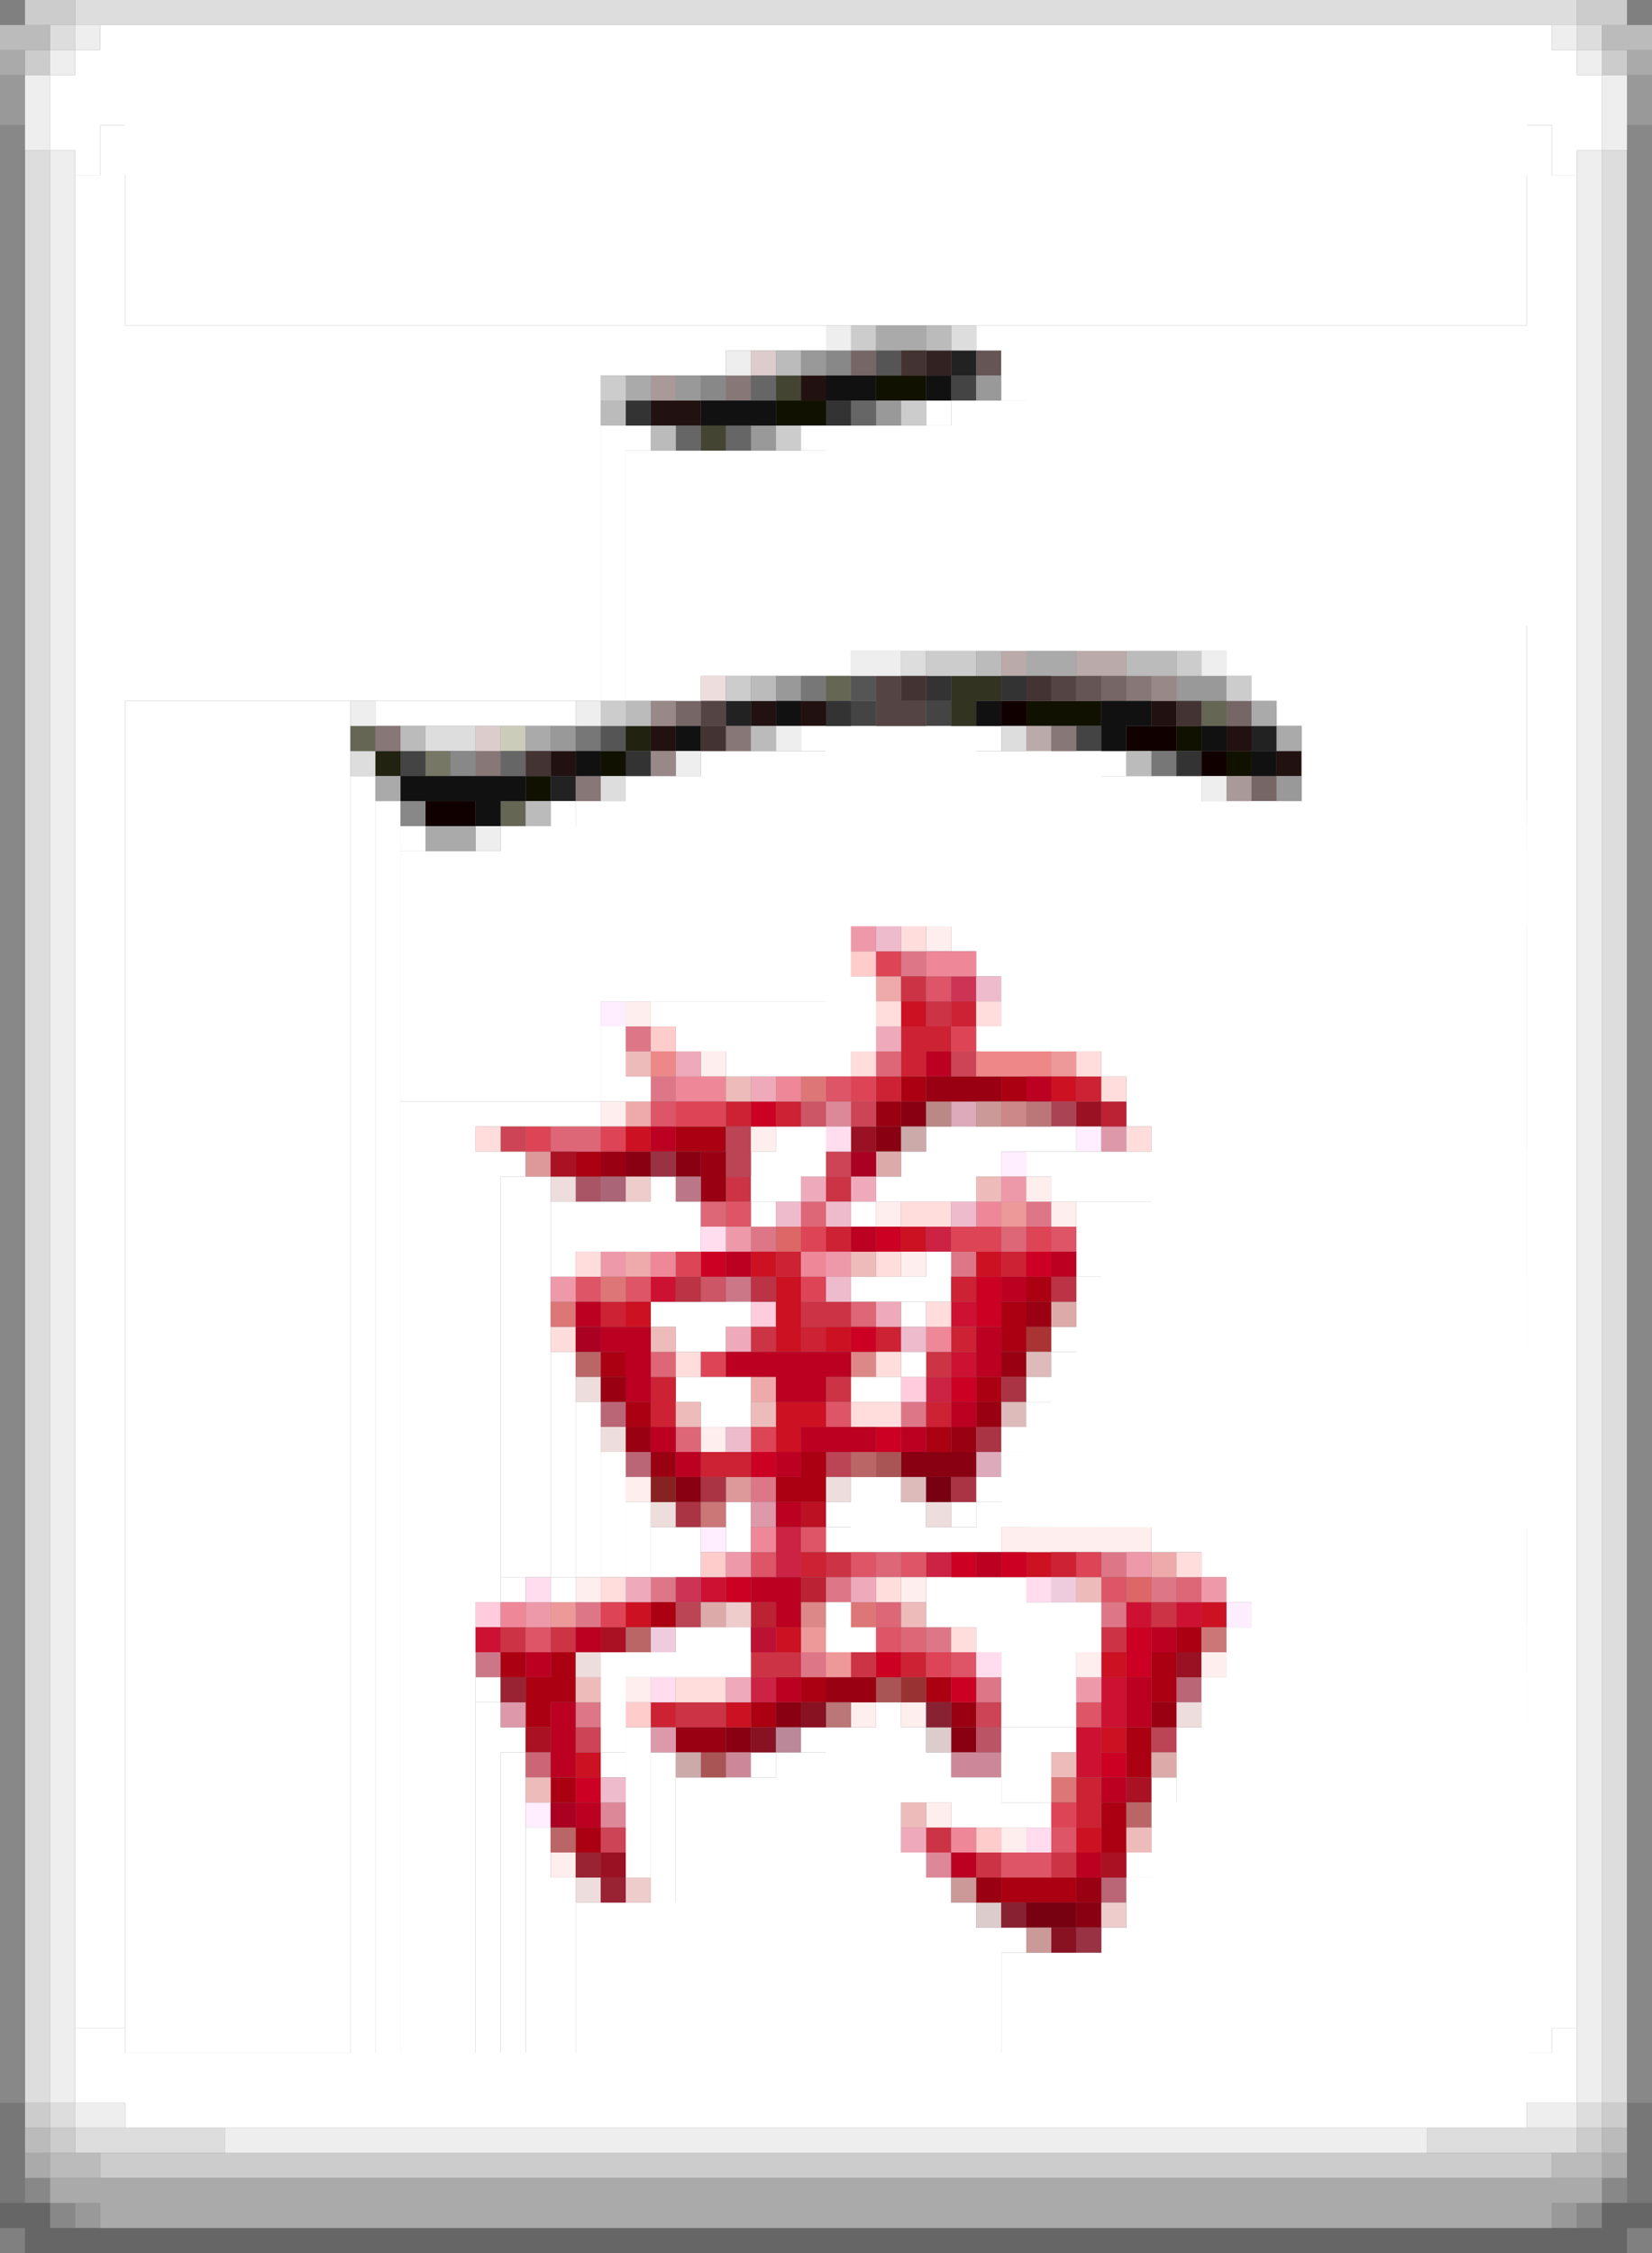 <svg xmlns="http://www.w3.org/2000/svg" width="66" height="90" baseProfile="tiny" version="1.2"><rect width="100%" height="100%" fill="#808080" stroke="none"/><path fill="#110" d="M35 15h1v1h-1zm1 0h1v1h-1zm-5 1h2v1h-2zm10 12h1v1h-1zm1 0h1v1h-1zm1 0h1v1h-1zm4 1h1v1h-1zm-23 1h1v1h-1zm25 0h1v1h-1zm-28 1h1v1h-1z"/><path fill="#444" d="M38 15h1v1h-1zm-4 13h1v1h-1zm3 0h1v1h-1zm6 1h1v1h-1zm-27 1h1v1h-1z"/><path fill="#baa" d="M40 26h1v1h-1zm3 0h1v1h-1zm1 0h1v1h-1zm-3 3h1v1h-1z"/><path fill="#d89" d="M33 44h1v1h-1zm-9 28h1v1h-1zm13 2h1v1h-1z"/><path fill="#dab" d="M38 44h1v1h-1zm1 14h1v1h-1z"/><path fill="#c24" d="M37 49h1v1h-1zm0 6h1v1h-1zm-6 6h1v2h-1zm6 1h1v1h-1zm-7 5h1v1h-1z"/><path fill="#222" d="M38 14h1v1h-1zm-9 14h1v1h-1zm21 1h1v1h-1zm-28 2h1v1h-1z"/><path fill="#211" d="M32 15h1v1h-1zm-6 1h2v1h-2zm4 12h1v1h-1zm2 0h1v1h-1zm14 0h1v1h-1zm-20 1h1v1h-1zm23 0h1v1h-1zm-27 1h1v1h-1zm29 0h1v1h-1z"/><path fill="#322" d="M37 14h1v1h-1z"/><path fill="#100" d="M40 28h1v1h-1zm5 1h2v1h-2zm3 1h1v1h-1zm-31 2h2v1h-2z"/><path fill="#d78" d="M36 38h1v1h-1zm-11 3h1v1h-1zm1 2h1v1h-1zm15 5h1v1h-1zm-11 1h1v1h-1zm8 1h1v1h-1zm-2 6h1v1h-1zm-6 3h1v1h-1zm14 3h1v1h-1zm-18 1h1v1h-1zm7 0h1v1h-1zm13 0h1v1h-1zm-23 1h1v1h-1zm21 0h1v1h-1zm-7 1h1v1h-1zm-5 1h1v1h-1zm7 1h1v1h-1zm-16 1h1v1h-1z"/><path fill="#e99" d="M42 42h1v1h-1zm-2 6h1v1h-1zM22 64h1v1h-1zm10 1h1v1h-1zm1 1h1v1h-1z"/><path fill="#801" d="M36 44h1v1h-1zm-1 1h1v1h-1zm-10 1h1v1h-1zm2 0h1v1h-1zm9 12h1v1h-1zm1 0h2v1h-2zm-10 1h1v1h-1zm4 9h1v1h-1zm-2 1h1v1h-1zm9 0h1v1h-1zm5 7h1v1h-1z"/><path fill="#c78" d="M29 51h1v1h-1zM19 66h1v1h-1z"/><path fill="#766" d="M34 14h1v1h-1zm10 13h1v1h-1zm-17 1h1v1h-1zm22 0h1v1h-1zm1 3h1v1h-1z"/><path fill="#555" d="M35 14h1v1h-1zm-1 13h1v1h-1zm-10 2h1v1h-1z"/><path fill="#b67" d="M24 56h1v1h-1zm1 2h1v1h-1zm22 9h1v1h-1zm-3 8h1v1h-1z"/><path fill="#c89" d="M29 70h1v1h-1zm9 0h1v1h-1zm1 0h1v1h-1z"/><path fill="#655" d="M39 14h1v1h-1zm4 13h1v1h-1z"/><path fill="#eaa" d="M35 39h1v1h-1zm-10 5h1v1h-1zm0 6h1v1h-1zm5 5h1v1h-1zm16 7h1v1h-1z"/><path fill="#fcd" d="M30 52h1v1h-1zm6 3h1v1h-1zm-17 9h1v1h-1z"/><path fill="#c34" d="M36 39h1v1h-1zm1 1h1v1h-1zm-8 7h1v1h-1zm4 0h1v1h-1zm-1 5h1v1h-1zm1 0h1v1h-1zm-3 1h1v1h-1zm7 1h1v1h-1zm-4 1h1v1h-1zm0 7h1v1h-1zm13 2h1v1h-1zm-26 1h1v1h-1zm2 0h1v1h-1zm22 0h1v1h-1zm-14 1h1v1h-1zm1 0h1v1h-1zm3 0h1v1h-1zm-7 2h1v1h-1zm1 0h1v1h-1zm9 5h1v1h-1zm2 1h1v1h-1zm3 0h1v1h-1z"/><path fill="#a45" d="M42 44h1v1h-1z"/><g fill="#fff"><path d="M4 1h1v1H4zm1 0h1v1H5zm1 0h54v1H6zm54 0h1v1h-1zm1 0h1v1h-1zM3 2h1v1H3zm1 0h1v1H4zm1 0h56v1H5zm56 0h1v1h-1zm1 0h1v1h-1zM2 3h1v1H2zm1 0h1v1H3zm1 0h2v1H4zm2 0h54v1H6zm54 0h2v1h-2zm2 0h1v1h-1zm1 0h1v1h-1zM2 4h1v2H2zm1 0h1v3H3zm1 0h1v1H4zm1 0h56v9H5zm56 0h1v1h-1zm1 0h1v3h-1zm1 0h1v2h-1z"/><path d="M4 5h58v2H4zM3 7h1v1H3zm1 0h1v1H4zm57 0h1v1h-1zm1 0h1v1h-1zM3 8h1v73H3zm1 0h1v73H4zm57 0h1v74h-1zm1 0h1v73h-1zM5 13h27v1H5zm27 0h1v1h-1zm7 0h1v1h-1zm1 0h21v1H40zM5 14h23v1H5zm23 0h1v1h-1zm12 0h1v1h-1zm1 0h20v11H41zM5 15h19v13H5zm35 0h1v1h-1zm-3 1h1v1h-1z"/><path d="M38 16h23v9H38zm-14 1h1v11h-1zm1 0h1v1h-1zm7 0h1v1h-1z"/><path d="M33 17h28v8H33z"/><path d="M25 18h36v7H25zm0 7h17v1H25zm17 0h1v1h-1zm1 0h1v1h-1zm1 0h1v1h-1zm1 0h16v1H45zm-20 1h8v1h-8zm8 0h1v1h-1zm16 0h12v1H49zm-24 1h2v1h-2zm2 0h1v1h-1zm23 0h1v1h-1zm1 0h10v2H51zM5 28h9v54H5zm10 0h1v1h-1zm1 0h6v1h-6zm6 0h1v1h-1zm10 1h1v1h-1zm1 0h6v8h-6zm6 0h1v1h-1zm13 0h9v53h-9z"/><path d="M28 30h16v7H28zm16 0h1v1h-1zm-30 1h1v53h-1z"/><path d="M25 31h23v6H25zm-10 1h1v52h-1zm7 0h1v1h-1z"/><path d="M23 32h38v5H23zm-7 1h1v1h-1z"/><path d="M20 33h41v4H20z"/><path d="M16 34h45v3H16zm0 3h17v3H16zm17 0h1v1h-1zm5 0h1v1h-1zm1 0h22v1H39zm-6 1h1v4h-1zm6 0h1v1h-1zm1 0h21v3H40zm-6 1h1v3h-1zm-18 1h8v4h-8z"/><path d="M26 40h9v1h-9zm-2 1h1v1h-1zm3 0h1v1h-1zm1 0h7v1h-7zm11 0h2v1h-2zm2 0h1v1h-1zm1 0h19v1H42zm-18 1h1v2h-1zm5 0h4v1h-4zm4 0h1v1h-1zm11 0h17v1H44zm-19 1h1v1h-1zm20 0h16v1H45zm-29 1h3v40h-3zm3 0h1v1h-1zm1 0h1v1h-1zm1 0h2v1h-2zm2 0h1v1h-1zm22 0h1v1h-1zm1 0h15v17H46zm-15 1h2v1h-2zm6 0h6v1h-6zm-18 1h1v18h-1zm1 0h1v1h-1zm10 0h2v2h-2zm2 0h1v1h-1zm4 0h3v2h-3zm3 0h1v1h-1z"/><path d="M41 46h20v1H41zm-21 1h2v16h-2zm6 0h1v3h-1zm9 0h4v1h-4zm7 0h19v1H42z"/><path d="M22 48h5v1h-5zm5 0h1v2h-1zm3 0h1v1h-1zm4 0h1v1h-1zm9 0h18v2H43zm-21 1h2v1h-2zm2 0h1v1h-1zm1 0h2v1h-2zm-3 1h1v1h-1zm15 0h1v1h-1zm6 0h1v1h-1zm1 0h17v11H44zm-10 1h3v1h-3zm3 0h1v1h-1z"/><path d="M43 51h18v10H43zm-17 1h1v1h-1zm1 0h3v1h-3zm9 0h1v1h-1zm-9 1h1v1h-1zm1 0h1v1h-1zm14 0h1v1h-1zm-20 1h1v9h-1zm14 0h1v1h-1z"/><path d="M42 54h19v7H42zm-15 1h1v1h-1zm1 0h1v2h-1zm1 0h1v1h-1zm5 0h2v1h-2zm7 0h1v1h-1zm-18 1h1v7h-1zm6 0h1v1h-1z"/><path d="M41 56h20v5H41zm-1 1h1v1h-1zm-16 1h1v5h-1z"/><path d="M40 58h21v3H40zm-6 1h2v3h-2zm5 0h1v1h-1zm-14 1h1v3h-1zm4 0h1v2h-1zm4 0h1v1h-1zm3 0h1v2h-1zm2 0h1v1h-1z"/><path d="M39 60h22v1H39zm-13 1h2v1h-2zm7 0h5v1h-5zm5 0h1v1h-1zm1 0h1v1h-1zm7 0h1v1h-1zm1 0h14v1H47zm-21 1h1v1h-1zm1 0h1v1h-1zm21 0h13v1H48zm-28 1h1v1h-1zm2 0h1v1h-1zm15 0h1v1h-1zm1 0h1v2h-1zm1 0h1v1h-1zm1 0h1v1h-1zm9 0h1v1h-1zm1 0h11v19H50zm-17 1h1v2h-1zm4 0h1v1h-1zm2 0h5v2h-5zm-12 1h3v1h-3zm7 0h1v1h-1z"/><path d="M49 65h12v17H49zm-25 1h1v1h-1zm1 0h4v1h-4zm4 0h1v1h-1zm11 0h3v3h-3zm-21 1h1v1h-1zm5 0h1v3h-1z"/><path d="M48 67h13v15H48zm-29 1h1v16h-1zm16 0h1v4h-1zm-15 1h1v1h-1zm5 0h1v5h-1zm7 0h1v1h-1z"/><path d="M33 69h4v3h-4zm7 0h2v3h-2zm2 0h1v1h-1zm5 0h14v13H47zm-27 1h1v14h-1zm4 0h1v1h-1zm2 0h1v14h-1zm4 0h1v1h-1z"/><path d="M31 70h7v2h-7z"/><path d="M27 71h11v1H27zm11 0h1v1h-1zm1 0h1v1h-1zm7 0h1v1h-1zm-19 1h8v12h-8zm8 0h1v1h-1zm3 0h3v1h-3zm3 0h1v1h-1zm5 0h15v10H46zm-25 1h1v11h-1zm14 0h1v11h-1zm-10 1h1v1h-1zm11 0h1v10h-1zm9 0h1v1h-1zm-23 1h1v9h-1zm15 0h1v9h-1z"/><path d="M45 75h16v7H45zm-22 1h16v8H23zm16 1h1v7h-1zm1 0h1v1h-1z"/><path d="M44 77h17v5H44z"/><path d="M40 78h21v4H40zM3 81h1v1H3zm1 0h1v2H4zm58 0h1v1h-1zM3 82h1v1H3zm2 0h1v1H5zm1 0h54v1H6zm54 0h1v1h-1zm1 0h1v1h-1zm1 0h1v1h-1zM3 83h1v1H3zm1 0h1v1H4zm1 0h1v1H5zm1 0h1v1H6zm1 0h52v1H7zm52 0h1v1h-1zm1 0h1v1h-1zm1 0h1v1h-1zm1 0h1v1h-1zM5 84h1v1H5zm1 0h1v1H6zm1 0h1v1H7zm1 0h50v1H8zm50 0h1v1h-1zm1 0h1v1h-1zm1 0h1v1h-1z"/></g><path fill="#912" d="M43 44h1v1h-1zm-9 1h1v1h-1zm13 21h1v1h-1zm-23 8h1v1h-1z"/><path fill="#d56" d="M37 39h1v1h-1zm-4 4h1v1h-1zm-7 1h1v1h-1zm3 4h1v1h-1zm13 1h1v1h-1zm-19 2h1v1h-1zm2 0h1v1h-1zm8 5h1v1h-1zm-1 5h1v1h-1zm-2 1h1v1h-1zm4 0h1v1h-1zm2 0h1v1h-1zm8 1h1v1h-1zm-23 2h1v1h-1zm14 0h1v1h-1zm3 1h1v1h-1zm5 2h1v1h-1zm-1 5h1v1h-1zm-2 1h1v1h-1zm1 0h1v1h-1z"/><path fill="#fef" d="M24 40h1v1h-1zm19 5h1v1h-1zm-3 1h1v1h-1zM28 61h1v1h-1zm21 3h1v1h-1zm-28 8h1v1h-1z"/><path fill="#a56" d="M23 47h1v1h-1z"/><path fill="#ddd" d="M3 0h1v1H3zm1 0h1v1H4zm1 0h56v1H5zm56 0h1v1h-1zm1 0h1v1h-1zM2 1h1v1H2zm61 0h1v1h-1zM1 6h1v1H1zm63 0h1v1h-1zM1 7h1v1H1zm63 0h1v1h-1zM1 8h1v1H1zm63 0h1v1h-1zM1 9h1v73H1zm63 0h1v73h-1zm-26 4h1v1h-1zm-2 13h1v1h-1zm-19 3h1v1h-1zm1 0h1v1h-1zm22 0h1v1h-1zm-26 1h1v1h-1zm10 1h1v1h-1zM1 82h1v1H1zm63 0h1v1h-1zM1 83h1v1H1zm63 0h1v1h-1zM2 84h1v1H2zm61 0h1v1h-1zM3 85h1v1H3zm1 0h1v1H4zm1 0h1v1H5zm1 0h1v1H6zm1 0h2v1H7zm50 0h2v1h-2zm2 0h1v1h-1zm1 0h1v1h-1zm1 0h1v1h-1zm1 0h1v1h-1z"/><path fill="#776" d="M17 30h1v1h-1z"/><path fill="#999" d="M0 3h1v1H0zm65 0h1v1h-1zM0 4h1v1H0zm65 0h1v1h-1zM32 14h1v1h-1zm-5 1h1v1h-1zm12 0h1v1h-1zm-4 1h1v1h-1zm-5 1h1v1h-1zm1 10h1v1h-1zm16 0h2v1h-2zm-25 2h1v1h-1zm29 2h1v1h-1zM3 88h1v1H3zm59 0h1v1h-1z"/><path fill="#332" d="M38 27h2v1h-2zm0 1h1v1h-1z"/><path fill="#d99" d="M21 46h1v1h-1zm8 13h1v1h-1z"/><path fill="#c13" d="M26 51h1v1h-1zm12 1h1v1h-1zm0 2h1v1h-1zm-10 9h1v1h-1zm17 1h1v1h-1zm2 0h1v1h-1zm-28 1h1v1h-1zm25 2h1v2h-1zm-1 2h1v1h-1zm0 1h1v1h-1z"/><path fill="#a01" d="M36 43h1v1h-1zm4 0h1v1h-1zm-13 2h1v1h-1zm1 0h1v1h-1zm-5 1h1v1h-1zm18 5h1v1h-1zm-1 1h1v1h-1zm0 1h1v1h-1zm-16 1h1v1h-1zm15 1h1v1h-1zm-14 1h1v1h-1zm12 1h1v1h-1zm-5 1h1v1h-1zm-1 1h1v1h-1zm1 0h1v1h-1zm-6 5h1v1h-1zm21 1h1v1h-1zm-27 1h1v1h-1zm2 0h1v1h-1zm24 0h1v1h-1zm-25 1h1v2h-1zm1 0h1v1h-1zm10 0h1v1h-1zm5 0h1v1h-1zm9 0h1v1h-1zm-16 1h1v1h-1zm15 1h1v1h-1zm0 1h1v1h-1zm-23 1h1v1h-1zm22 1h1v1h-1zm-21 1h1v1h-1zm21 0h1v1h-1zm-4 2h1v1h-1zm1 0h1v1h-1zm1 0h1v1h-1z"/><path fill="#c56" d="M32 44h1v1h-1zm-4 7h1v1h-1z"/><path fill="#a33" d="M41 53h1v1h-1z"/><path fill="#dbb" d="M41 54h1v1h-1zm-1 2h1v1h-1zm-4 3h1v1h-1z"/><path fill="#665" d="M33 27h1v1h-1zm15 1h1v1h-1zm-34 1h1v1h-1zm6 3h1v1h-1z"/><path fill="#c12" d="M36 40h1v1h-1zm6 3h1v1h-1zm-17 2h1v1h-1zm11 4h1v1h-1zm-6 1h1v1h-1zm9 0h1v1h-1zm-8 1h1v1h-1zm-6 1h1v1h-1zm6 0h1v1h-1zm0 1h1v1h-1zm2 0h1v1h-1zm-2 3h1v1h-1zm1 0h1v1h-1zm-1 1h1v1h-1zm10 5h1v1h-1zm-16 2h1v1h-1zm23 0h1v1h-1zm-17 1h1v1h-1zm13 1h1v1h-1zm-15 2h1v1h-1zm15 1h1v1h-1zm-21 1h1v1h-1zm20 3h1v1h-1z"/><path fill="#a55" d="M35 58h1v1h-1zm0 9h1v1h-1zm-7 3h1v1h-1z"/><path fill="#b56" d="M39 69h1v1h-1z"/><path fill="#b45" d="M29 45h1v1h-1zm0 1h1v1h-1zm4 12h1v1h-1zm-6 6h1v1h-1zm19 5h1v1h-1z"/><path fill="#edd" d="M28 27h1v1h-1zm-6 20h1v1h-1zm1 8h1v1h-1zm1 2h1v1h-1zm9 2h1v1h-1zm-7 1h1v1h-1zm11 0h1v1h-1zm-14 6h1v1h-1zm24 2h1v1h-1zm-24 7h1v1h-1z"/><path fill="#c88" d="M40 44h1v1h-1z"/><path fill="#ccb" d="M20 29h1v1h-1z"/><path fill="#221" d="M25 29h1v1h-1zm-10 1h1v1h-1z"/><path fill="#812" d="M32 68h1v1h-1zm-2 1h1v1h-1zm12 8h1v1h-1z"/><path fill="#877" d="M29 15h1v1h-1zm16 12h1v1h-1zm-30 2h1v1h-1zm14 0h1v1h-1zm13 0h1v1h-1zm-23 1h1v1h-1zm4 1h1v1h-1z"/><path fill="#777" d="M32 27h1v1h-1zm-9 2h1v1h-1zm23 1h1v1h-1zM0 84h1v1H0zm65 0h1v1h-1zM0 85h1v1H0zm65 0h1v1h-1zM0 86h1v1H0zm65 0h1v1h-1zM0 87h1v1H0zm65 0h1v1h-1z"/><path fill="#fee" d="M37 37h1v1h-1zm-12 3h1v1h-1zm3 2h1v1h-1zm-4 2h1v1h-1zm6 1h1v1h-1zm11 2h1v1h-1zm-6 1h1v1h-1zm7 0h1v1h-1zm-6 2h1v1h-1zm-8 7h1v1h-1zm-3 2h1v1h-1zm15 2h1v1h-1zm1 0h1v1h-1zm1 0h1v1h-1zm1 0h1v1h-1zm1 0h1v1h-1zm1 0h1v1h-1zm-22 2h1v1h-1zm13 0h1v1h-1zm7 3h1v1h-1zm5 0h1v1h-1zm-23 1h1v1h-1zm9 1h1v1h-1zm2 0h1v1h-1zm1 4h1v1h-1zm3 1h1v1h-1zm-18 1h1v1h-1z"/><path fill="#b88" d="M37 44h1v1h-1z"/><path fill="#d88" d="M34 54h1v1h-1zm-2 10h1v1h-1z"/><path fill="#701" d="M37 59h1v1h-1zm4 17h1v1h-1zm1 0h1v1h-1z"/><path fill="#333" d="M25 16h1v1h-1zm8 0h1v1h-1zm4 11h1v1h-1zm3 0h1v1h-1zm-7 1h1v1h-1zm-8 2h1v1h-1zm22 0h1v1h-1z"/><path fill="#544" d="M35 27h1v1h-1zm7 0h1v1h-1zm-14 1h1v1h-1zm7 0h1v1h-1zm1 0h1v1h-1z"/><path fill="#dcc" d="M30 14h1v1h-1zM19 29h1v1h-1zm18 40h1v1h-1zm2 7h1v1h-1z"/><path fill="#c35" d="M38 39h1v1h-1zM27 63h1v1h-1z"/><path fill="#c23" d="M38 40h1v1h-1zm-2 1h1v1h-1zm1 0h1v1h-1zm-1 1h1v1h-1zm-1 1h1v1h-1zm8 0h1v1h-1zm-14 1h1v1h-1zm2 0h1v1h-1zm2 5h1v1h-1zm-2 1h1v1h-1zm9 0h1v1h-1zm-2 1h1v1h-1zm-14 1h1v1h-1zm8 1h1v1h-1zm3 0h1v1h-1zm3 0h1v1h-1zm-12 2h1v1h-1zm0 1h1v1h-1zm11 0h1v1h-1zm-9 2h1v1h-1zm1 0h1v1h-1zm3 4h1v1h-1zm10 0h1v1h-1zm-6 4h1v1h-1zm-10 2h1v1h-1zm17 3h1v1h-1zm0 1h1v1h-1z"/><path fill="#d67" d="M35 42h1v1h-1zm-13 3h1v1h-1zm1 0h1v1h-1zm5 3h1v1h-1zm4 0h1v1h-1zm8 1h1v1h-1zm-6 3h1v1h-1zm-8 2h1v1h-1zm1 3h1v1h-1zm8 5h1v1h-1zm12 1h1v1h-1zm-12 1h1v1h-1zm1 1h1v1h-1z"/><path fill="#901" d="M37 43h1v1h-1zm1 0h1v1h-1zm1 0h1v1h-1zm-4 1h1v1h-1zm-11 2h1v1h-1zm4 0h1v1h-1zm0 1h1v1h-1zm13 5h1v1h-1zm-1 2h1v1h-1zm-16 1h1v1h-1zm15 1h1v1h-1zm-14 1h1v1h-1zm13 0h1v1h-1zm-12 1h1v1h-1zm7 9h1v1h-1zm1 0h1v1h-1zm4 1h1v1h-1zm8 0h1v1h-1zm-19 1h1v1h-1zm1 0h1v1h-1zm11 6h1v1h-1zm4 0h1v1h-1z"/><path fill="#c99" d="M39 44h1v1h-1zm-1 31h1v1h-1zm3 2h1v1h-1z"/><path fill="#ccc" d="M1 0h1v1H1zm1 0h1v1H2zm61 0h1v1h-1zm1 0h1v1h-1zM1 2h1v1H1zm63 0h1v1h-1zM34 13h1v1h-1zm-10 2h1v1h-1zm12 1h1v1h-1zm-5 1h1v1h-1zm6 9h1v1h-1zm1 0h1v1h-1zm9 0h1v1h-1zm-18 1h1v1h-1zm20 0h1v1h-1zm-25 1h1v1h-1zM1 84h1v1H1zm63 0h1v1h-1zM2 85h1v1H2zm61 0h1v1h-1zM4 86h1v1H4zm1 0h1v1H5zm1 0h1v1H6zm1 0h52v1H7zm52 0h1v1h-1zm1 0h1v1h-1zm1 0h1v1h-1z"/><path fill="#888" d="M0 5h1v1H0zm65 0h1v1h-1zM0 6h1v1H0zm65 0h1v1h-1zM0 7h1v1H0zm65 0h1v1h-1zM0 8h1v73H0zm65 0h1v73h-1zm-32 6h1v1h-1zm-5 1h1v1h-1zM18 30h1v1h-1zm-2 2h1v1h-1zM0 81h1v2H0zm65 0h1v2h-1zM0 83h1v1H0zm65 0h1v1h-1zM1 87h1v1H1zm63 0h1v1h-1zM2 88h1v1H2zm61 0h1v1h-1z"/><path fill="#a12" d="M22 46h1v1h-1zm2 19h1v1h-1zm-3 4h1v1h-1zm24 2h1v1h-1zm-1 3h1v1h-1z"/><path fill="#ecd" d="M42 63h1v1h-1zm-16 2h1v1h-1z"/><path fill="#fcc" d="M34 38h1v1h-1zm-8 3h1v1h-1zm2 21h1v1h-1zm-3 6h1v1h-1zm14 5h1v1h-1z"/><path fill="#d9a" d="M44 45h1v1h-1zM30 60h1v1h-1zm-10 8h1v1h-1zm6 1h1v1h-1z"/><path fill="#a99" d="M26 15h1v1h-1zm23 16h1v1h-1z"/><path fill="#daa" d="M35 46h1v1h-1zm7 6h1v1h-1zM28 64h1v1h-1zm18 6h1v1h-1z"/><path fill="#c45" d="M38 42h1v1h-1zm-4 2h1v1h-1zm-14 1h1v1h-1zm13 1h1v1h-1zm6 22h1v1h-1zm-16 1h1v1h-1zm1 4h1v1h-1z"/><path fill="#111" d="M33 15h1v1h-1zm1 0h1v1h-1zm3 0h1v1h-1zm-9 1h1v1h-1zm1 0h1v1h-1zm1 0h1v1h-1zm1 12h1v1h-1zm8 0h1v1h-1zm5 0h1v1h-1zm1 0h1v1h-1zm-18 1h1v1h-1zm17 0h1v1h-1zm4 0h1v1h-1zm-25 1h1v1h-1zm27 0h1v1h-1zm-34 1h1v1h-1zm1 0h1v1h-1zm1 0h1v1h-1zm1 0h1v1h-1zm1 0h1v1h-1zm-1 1h1v1h-1z"/><path fill="#e88" d="M26 42h1v1h-1zm13 0h1v1h-1zm1 0h1v1h-1zm1 0h1v1h-1z"/><path fill="#666" d="M30 15h1v1h-1zm4 1h1v1h-1zm-7 1h1v1h-1zm2 0h1v1h-1zm-9 13h1v1h-1zM0 88h1v1H0zm1 0h1v1H1zm63 0h1v1h-1zm1 0h1v1h-1zM1 89h1v1H1zm1 0h1v1H2zm1 0h1v1H3zm1 0h58v1H4zm58 0h1v1h-1zm1 0h1v1h-1zm1 0h1v1h-1z"/><path fill="#e9a" d="M34 37h1v1h-1zm6 10h1v1h-1zm-11 2h1v1h-1zm-5 1h1v1h-1zm9 0h1v1h-1zm-11 1h1v1h-1zm7 11h1v1h-1zm16 0h1v1h-1zm3 1h1v1h-1zm-27 1h1v1h-1zm22 3h1v1h-1z"/><path fill="#e89" d="M37 38h1v1h-1zm1 0h1v1h-1zm-11 5h1v1h-1zm1 0h1v1h-1zm3 0h1v1h-1zm8 5h1v1h-1zm-13 2h1v1h-1zm6 0h1v1h-1zm5 3h1v1h-1zm-7 8h1v1h-1zm-10 3h1v1h-1zm18 9h1v1h-1z"/><path fill="#eee" d="M3 1h1v1H3zm59 0h1v1h-1zM2 2h1v1H2zm61 0h1v1h-1zM1 3h1v1H1zm63 0h1v1h-1zM1 4h1v1H1zm63 0h1v1h-1zM1 5h1v1H1zm63 0h1v1h-1zM2 6h1v1H2zm61 0h1v1h-1zM2 7h1v1H2zm61 0h1v1h-1zM2 8h1v74H2zm61 0h1v74h-1zm-30 5h1v1h-1zm-4 1h1v1h-1zm5 12h1v1h-1zm1 0h1v1h-1zm13 0h1v1h-1zm-34 2h1v1h-1zm9 0h1v1h-1zm8 1h1v1h-1zm-4 1h1v1h-1zm21 1h1v1h-1zm-29 2h1v1h-1zM2 82h1v1H2zm61 0h1v1h-1zM2 83h1v1H2zm61 0h1v1h-1zM3 84h1v1H3zm1 0h1v1H4zm57 0h1v1h-1zm1 0h1v1h-1zM9 85h48v1H9z"/><path fill="#aaa" d="M0 2h1v1H0zm65 0h1v1h-1zM35 13h1v1h-1zm1 0h1v1h-1zm-11 2h1v1h-1zm16 11h1v1h-1zm1 0h1v1h-1zm8 2h1v1h-1zm-29 1h1v1h-1zm30 0h1v1h-1zm-36 2h1v1h-1zm2 2h1v1h-1zm1 0h1v1h-1zM1 86h1v1H1zm63 0h1v1h-1zM2 87h1v1H2zm1 0h1v1H3zm1 0h1v1H4zm1 0h56v1H5zm56 0h1v1h-1zm1 0h1v1h-1zm1 0h1v1h-1zM4 88h1v1H4zm1 0h56v1H5zm56 0h1v1h-1z"/><path fill="#934" d="M26 46h1v1h-1zm17 31h1v1h-1z"/><path fill="#d66" d="M31 49h1v1h-1zm14 14h1v1h-1z"/><path fill="#a34" d="M40 55h1v1h-1zm-1 2h1v1h-1zm-11 2h1v1h-1zm10 0h1v1h-1zm-11 1h1v1h-1z"/><path fill="#fde" d="M33 45h1v1h-1zm-5 4h1v1h-1zm-7 14h1v1h-1zm20 0h1v1h-1zm-2 3h1v1h-1zm-13 1h1v1h-1zm15 6h1v1h-1z"/><path fill="#b78" d="M27 47h1v1h-1z"/><path fill="#b12" d="M32 60h1v1h-1z"/><path fill="#c67" d="M21 70h1v1h-1z"/><path fill="#b23" d="M44 44h1v1h-1zM32 63h1v1h-1zm-2 1h1v1h-1z"/><path fill="#ecc" d="M25 47h1v1h-1zm4 17h1v1h-1zm-4 11h1v1h-1zm19 1h1v1h-1z"/><path fill="#923" d="M20 67h1v1h-1zm3 7h1v1h-1zm1 1h1v1h-1z"/><path fill="#b89" d="M31 69h1v1h-1z"/><path fill="#822" d="M26 59h1v1h-1z"/><path fill="#c77" d="M28 60h1v1h-1zm20 5h1v1h-1z"/><path fill="#c02" d="M30 44h1v1h-1zm5 5h1v1h-1zm-7 1h1v1h-1zm13 0h1v1h-1zm-2 1h1v1h-1zm0 1h1v1h-1zm-5 1h1v1h-1zm4 2h1v1h-1zm-3 2h1v1h-1zm-5 1h1v1h-1zm8 4h1v1h-1zm2 0h1v1h-1zm-11 1h1v1h-1zm16 2h1v1h-1zm-10 1h1v1h-1zm10 0h1v1h-1zm-7 1h1v1h-1zm6 3h1v1h-1zm-21 1h1v1h-1z"/><path fill="#b77" d="M41 44h1v1h-1zm-8 24h1v1h-1z"/><path fill="#b34" d="M27 51h1v1h-1zm3 0h1v1h-1zm12 0h1v1h-1z"/><path fill="#b66" d="M23 54h1v1h-1zm11 4h1v1h-1zm-9 7h1v1h-1zm20 7h1v1h-1zm-23 1h1v1h-1z"/><path fill="#443" d="M31 15h1v1h-1zm-3 2h1v1h-1z"/><path fill="#fdd" d="M36 37h1v1h-1zm-1 3h1v1h-1zm4 0h1v1h-1zm-5 2h1v1h-1zm9 0h1v1h-1zm1 1h1v1h-1zm-25 2h1v1h-1zm26 0h1v1h-1zm-9 3h1v1h-1zm1 0h1v1h-1zm-14 2h1v1h-1zm12 0h1v1h-1zm2 2h1v1h-1zm-15 1h1v1h-1zm5 1h1v1h-1zm8 0h1v1h-1zm-1 2h1v1h-1zm1 0h1v1h-1zm12 6h1v1h-1zm-23 1h1v1h-1zm11 0h1v1h-1zm3 2h1v1h-1zm-11 2h1v1h-1zm1 0h1v1h-1z"/><path fill="#988" d="M46 27h1v1h-1zm-20 1h1v1h-1zm0 2h1v1h-1z"/><path fill="#b13" d="M30 65h1v1h-1z"/><path fill="#823" d="M37 68h1v1h-1zm3 8h1v1h-1z"/><path fill="#ebb" d="M25 42h1v1h-1zm4 1h1v1h-1zm10 4h1v1h-1zm-5 3h1v1h-1zm-8 3h1v1h-1zm1 3h1v1h-1zm3 0h1v1h-1zm13 7h1v1h-1zm-7 1h1v1h-1zm-13 3h1v1h-1zm19 3h1v1h-1zm-21 1h1v1h-1zm15 1h1v1h-1zm9 1h1v1h-1z"/><path fill="#d77" d="M32 43h1v1h-1zm-8 8h1v1h-1zm-2 1h1v1h-1zm12 12h1v1h-1zm8 7h1v1h-1z"/><path fill="#bbb" d="M0 1h1v1H0zm1 0h1v1H1zm63 0h1v1h-1zm1 0h1v1h-1zM37 13h1v1h-1zm-6 1h1v1h-1zm-7 2h1v1h-1zm2 1h1v1h-1zm13 9h1v1h-1zm6 0h1v1h-1zm1 0h1v1h-1zm-16 1h1v1h-1zm-5 1h1v1h-1zm-9 1h1v1h-1zm14 0h1v1h-1zm15 1h1v1h-1zm-24 2h1v1h-1zM1 85h1v1H1zm63 0h1v1h-1zM2 86h1v1H2zm1 0h1v1H3zm59 0h1v1h-1zm1 0h1v1h-1z"/><path fill="#a02" d="M34 46h1v1h-1zm-11 7h1v1h-1zm-1 19h1v1h-1z"/><path fill="#eab" d="M35 41h1v1h-1zm-8 1h1v1h-1zm3 1h1v1h-1zm2 4h1v1h-1zm2 0h1v1h-1zm1 5h1v1h-1zm-6 1h1v1h-1zm-4 10h1v1h-1zm9 0h1v1h-1zm-5 4h1v1h-1zm7 6h1v1h-1z"/><path fill="#a67" d="M24 47h1v1h-1z"/><path fill="#933" d="M36 67h1v1h-1z"/><path fill="#d45" d="M35 38h1v1h-1zm3 3h1v1h-1zm-4 2h1v1h-1zm-7 1h1v1h-1zm1 0h1v1h-1zm-7 1h1v1h-1zm3 0h1v1h-1zm8 4h1v1h-1zm6 0h1v1h-1zm1 0h1v1h-1zm2 0h1v1h-1zm-14 1h1v1h-1zm5 1h1v1h-1zm-4 3h1v1h-1zm2 3h1v1h-1zm13 5h1v1h-1zm-19 2h1v1h-1zm13 2h1v1h-1zm5 6h1v1h-1z"/><path fill="#b02" d="M37 42h1v1h-1zm4 1h1v1h-1zm-15 2h1v1h-1zm8 4h1v1h-1zm-5 1h1v1h-1zm13 0h1v1h-1zm-2 1h1v1h-1zm-17 1h1v1h-1zm1 1h1v1h-1zm1 0h1v1h-1zm14 0h1v1h-1zm-14 1h1v1h-1zm4 0h1v1h-1zm1 0h1v1h-1zm1 0h1v2h-1zm1 0h1v1h-1zm1 0h1v1h-1zm6 0h1v1h-1zm-14 1h1v1h-1zm7 0h1v1h-1zm6 1h1v1h-1zm-12 1h1v1h-1zm6 0h1v1h-1zm1 0h1v1h-1zm1 0h1v1h-1zm2 0h1v1h-1zm-9 1h1v1h-1zm4 0h1v1h-1zm0 2h1v1h-1zm8 2h1v1h-1zm-9 1h1v1h-1zm1 0h1v1h-1zm0 1h1v1h-1zm-8 1h1v1h-1zm23 0h1v1h-1zm-25 1h1v1h-1zm10 1h1v1h-1zm14 0h1v1h-1zm-23 1h1v1h-1zm23 0h1v1h-1zm-23 1h1v1h-1zm0 1h1v1h-1zm22 1h1v1h-1zm-21 1h1v1h-1zm15 2h1v1h-1zm5 0h1v1h-1z"/><path fill="#caa" d="M36 45h1v1h-1zm-9 25h1v1h-1z"/><path fill="#433" d="M36 14h1v1h-1zm0 13h1v1h-1zm5 0h1v1h-1zm6 1h1v1h-1zm-19 1h1v1h-1zm-7 1h1v1h-1z"/><path fill="#ebc" d="M35 37h1v1h-1zm4 2h1v1h-1zm-8 9h1v1h-1zm2 0h1v1h-1zm5 0h1v1h-1zm-5 3h1v1h-1zm3 2h1v1h-1zm-7 4h1v1h-1zm-5 14h1v1h-1z"/></svg>